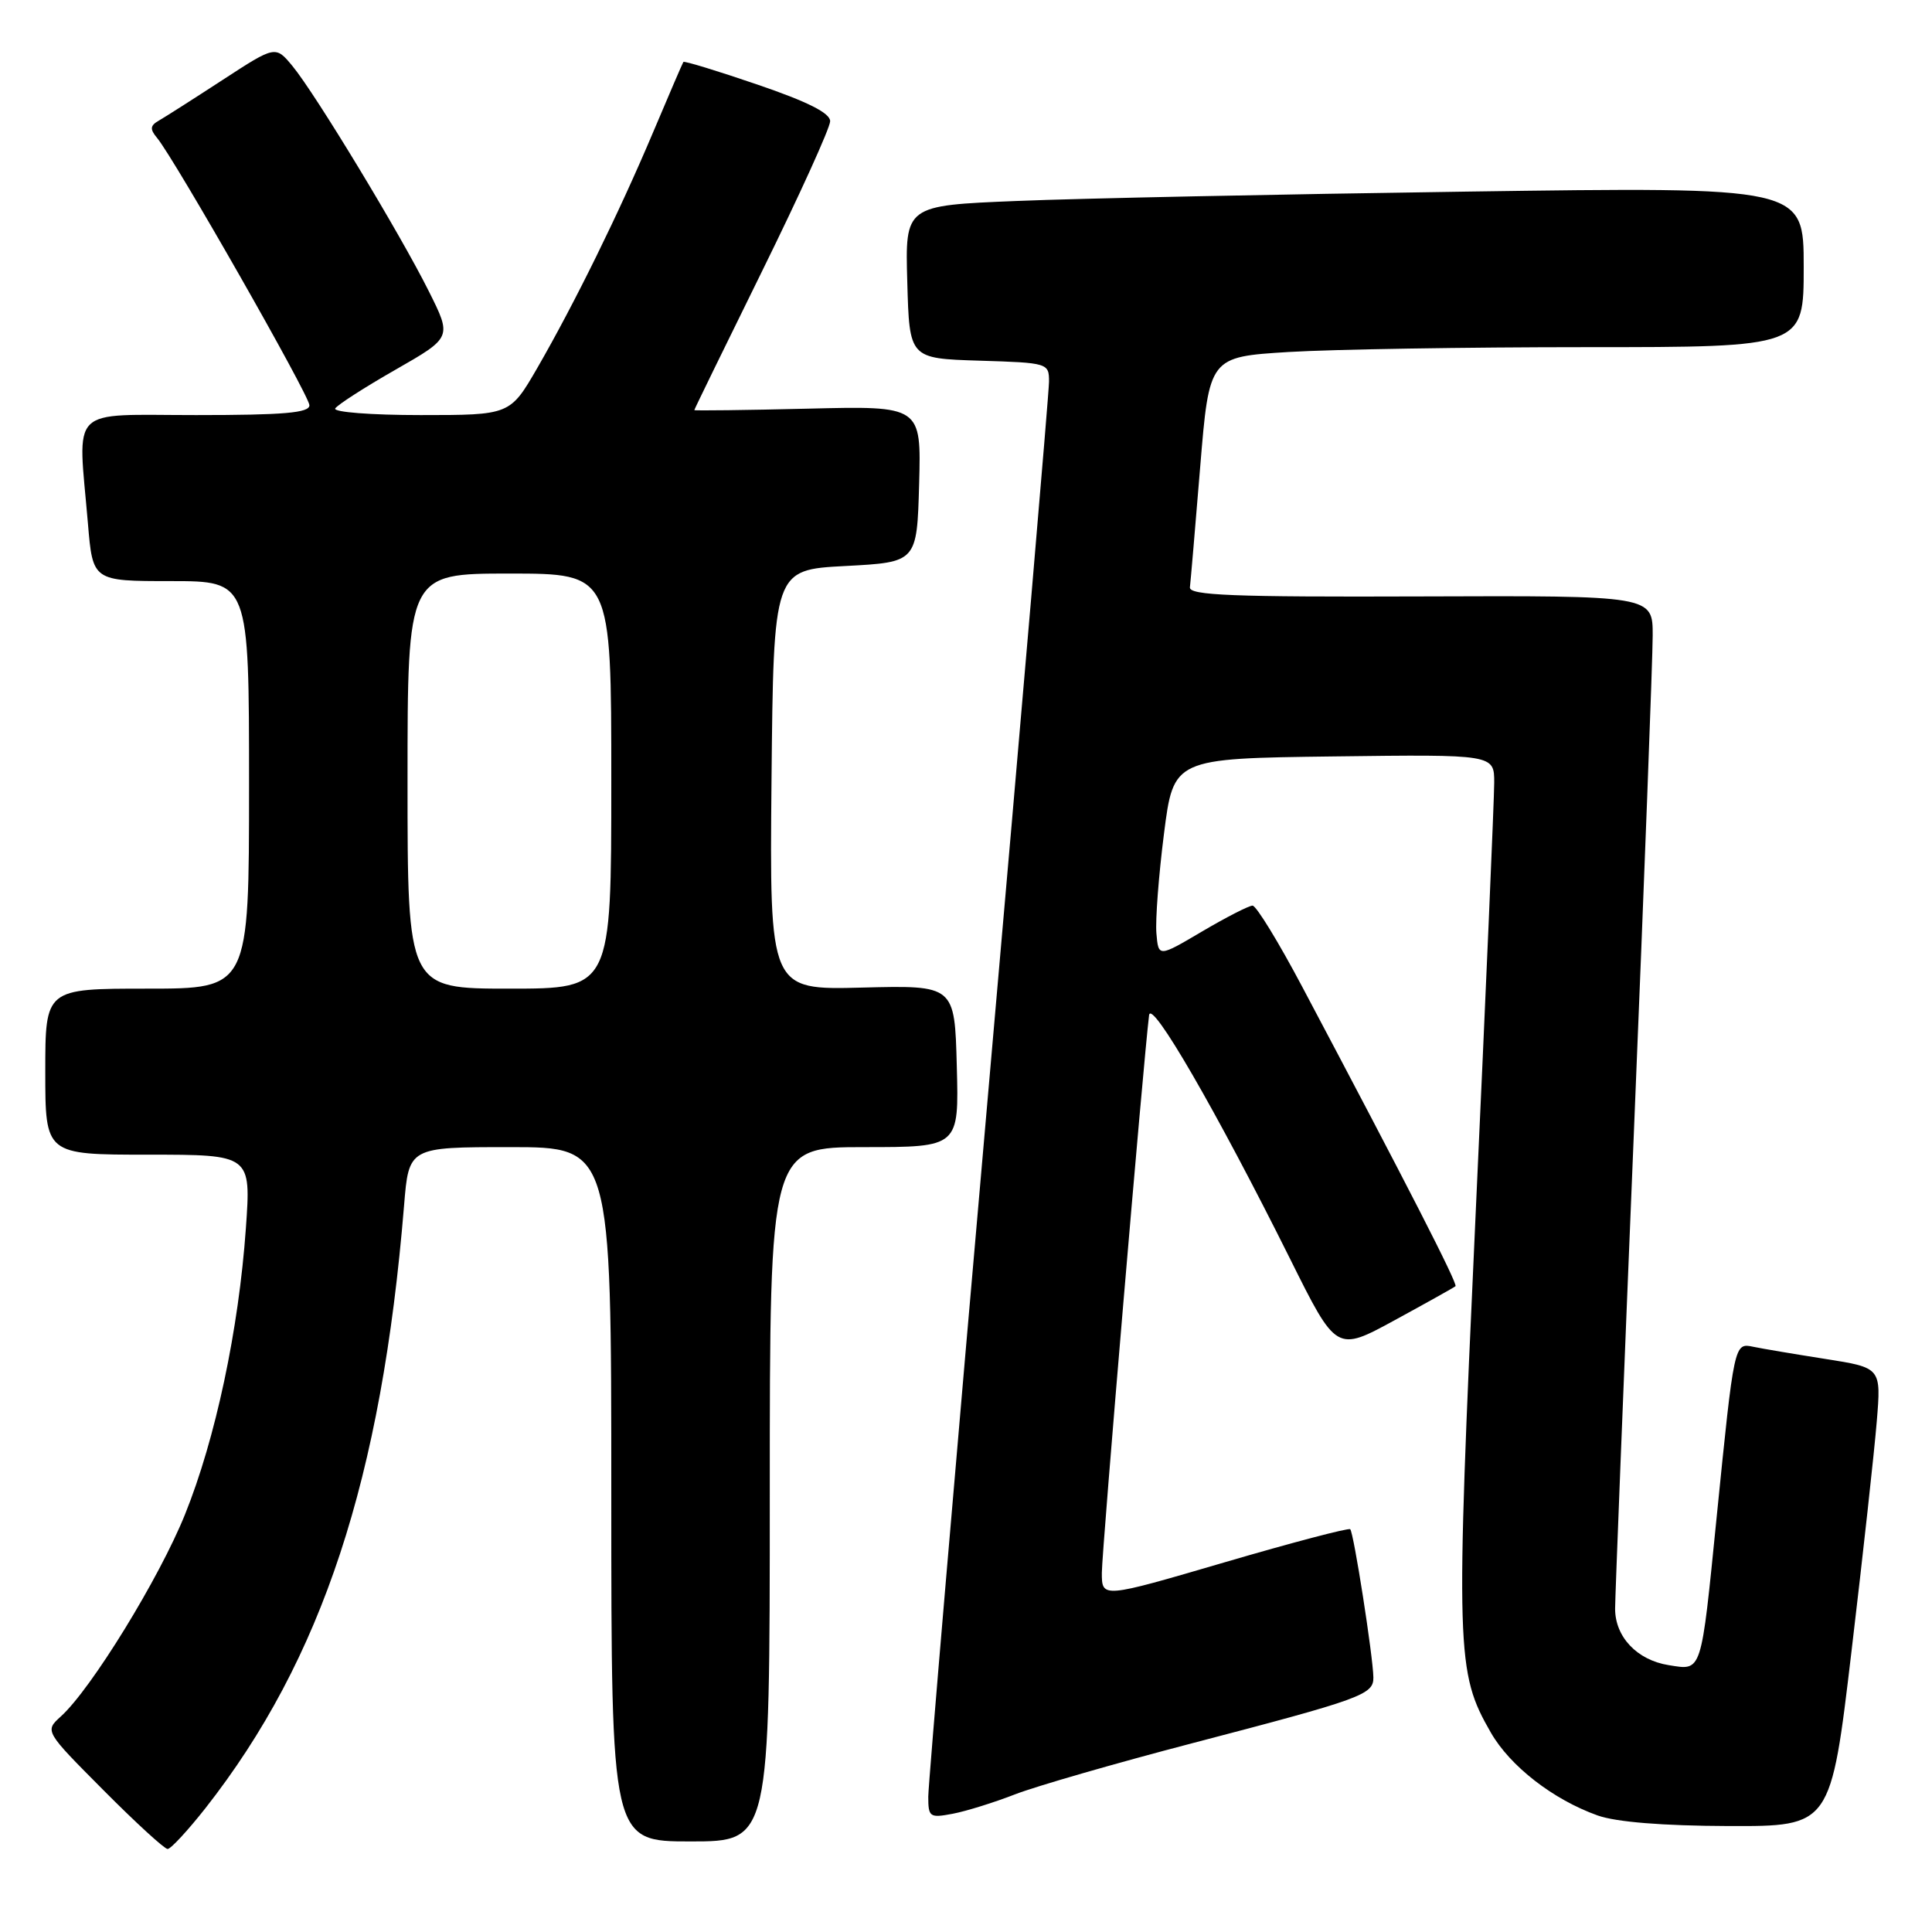 <?xml version="1.0" encoding="UTF-8" standalone="no"?>
<!DOCTYPE svg PUBLIC "-//W3C//DTD SVG 1.1//EN" "http://www.w3.org/Graphics/SVG/1.1/DTD/svg11.dtd" >
<svg xmlns="http://www.w3.org/2000/svg" xmlns:xlink="http://www.w3.org/1999/xlink" version="1.1" viewBox="0 0 256 256">
 <g >
 <path fill="currentColor"
d=" M 27.24 239.57 C 42.68 219.88 50.57 195.95 53.54 159.75 C 54.17 152.00 54.17 152.00 67.59 152.00 C 81.00 152.00 81.00 152.00 81.00 198.00 C 81.00 244.00 81.00 244.00 91.50 244.00 C 102.00 244.00 102.00 244.00 102.00 198.00 C 102.00 152.00 102.00 152.00 114.53 152.00 C 127.07 152.00 127.07 152.00 126.78 141.27 C 126.50 130.55 126.50 130.55 114.23 130.86 C 101.97 131.18 101.97 131.18 102.23 103.34 C 102.50 75.50 102.50 75.50 112.00 75.00 C 121.50 74.50 121.50 74.50 121.79 64.14 C 122.07 53.78 122.07 53.78 107.04 54.15 C 98.77 54.35 92.00 54.43 92.00 54.34 C 92.00 54.24 96.05 45.94 101.00 35.89 C 105.95 25.84 110.00 16.92 110.00 16.06 C 110.00 14.98 107.02 13.48 100.37 11.21 C 95.08 9.40 90.66 8.05 90.55 8.21 C 90.44 8.37 88.64 12.55 86.55 17.50 C 82.00 28.27 76.13 40.20 71.20 48.75 C 67.58 55.00 67.58 55.00 55.73 55.00 C 49.19 55.00 44.12 54.61 44.42 54.12 C 44.72 53.64 48.32 51.32 52.42 48.98 C 59.88 44.71 59.88 44.71 56.83 38.61 C 53.04 31.01 41.79 12.43 38.76 8.76 C 36.50 6.03 36.50 6.03 29.50 10.59 C 25.65 13.10 21.85 15.52 21.05 15.98 C 19.89 16.64 19.84 17.11 20.81 18.27 C 23.14 21.08 41.00 52.42 41.00 53.70 C 41.00 54.71 37.61 55.00 26.00 55.00 C 8.90 55.00 10.31 53.58 11.65 69.35 C 12.29 77.00 12.29 77.00 22.65 77.00 C 33.00 77.00 33.00 77.00 33.00 104.00 C 33.00 131.00 33.00 131.00 19.50 131.00 C 6.00 131.00 6.00 131.00 6.00 142.00 C 6.00 153.00 6.00 153.00 19.64 153.00 C 33.27 153.00 33.27 153.00 32.58 162.75 C 31.63 176.21 28.55 190.67 24.51 200.68 C 21.11 209.12 12.08 223.81 8.06 227.44 C 5.92 229.38 5.92 229.38 13.69 237.19 C 17.96 241.49 21.79 245.00 22.21 245.00 C 22.63 245.00 24.89 242.55 27.24 239.57 Z  M 245.34 218.75 C 246.86 205.96 248.36 192.29 248.68 188.36 C 249.27 181.23 249.27 181.23 241.89 180.07 C 237.82 179.43 233.53 178.71 232.34 178.46 C 229.78 177.92 229.80 177.86 227.47 200.99 C 225.37 221.93 225.56 221.35 221.11 220.64 C 216.91 219.97 214.00 216.89 214.01 213.14 C 214.01 211.69 215.13 183.28 216.50 150.00 C 217.87 116.72 218.99 87.12 218.99 84.21 C 219.00 78.92 219.00 78.92 188.25 79.03 C 163.33 79.12 157.53 78.89 157.67 77.82 C 157.76 77.09 158.37 69.93 159.03 61.89 C 160.23 47.29 160.23 47.29 170.77 46.64 C 176.57 46.29 194.29 46.00 210.16 46.00 C 239.00 46.00 239.00 46.00 239.00 35.38 C 239.00 24.75 239.00 24.75 194.25 25.39 C 169.64 25.74 142.85 26.29 134.72 26.63 C 119.93 27.23 119.93 27.23 120.22 37.36 C 120.50 47.50 120.50 47.50 129.75 47.79 C 138.88 48.07 139.00 48.11 139.00 50.58 C 139.00 51.96 135.40 94.05 131.00 144.12 C 126.60 194.20 123.00 236.47 123.00 238.06 C 123.00 240.78 123.19 240.91 126.25 240.33 C 128.04 239.99 131.75 238.83 134.50 237.76 C 137.25 236.69 147.82 233.64 158.00 230.98 C 180.43 225.12 182.01 224.55 181.98 222.27 C 181.94 219.51 179.37 203.03 178.91 202.63 C 178.69 202.43 171.19 204.40 162.25 207.02 C 146.00 211.78 146.00 211.78 146.00 208.40 C 146.00 205.59 151.49 140.76 152.26 134.52 C 152.53 132.28 161.19 147.23 170.95 166.82 C 177.08 179.14 177.08 179.14 184.79 174.94 C 189.03 172.63 192.66 170.60 192.86 170.43 C 193.19 170.14 186.41 156.90 172.55 130.75 C 169.42 124.84 166.46 120.00 165.97 120.00 C 165.49 120.00 162.48 121.54 159.29 123.42 C 153.50 126.84 153.50 126.84 153.23 123.67 C 153.08 121.93 153.53 116.00 154.23 110.50 C 155.50 100.50 155.50 100.50 176.75 100.23 C 198.00 99.96 198.00 99.96 197.99 103.73 C 197.99 105.80 196.87 131.71 195.51 161.30 C 192.86 219.08 192.94 221.56 197.54 229.57 C 200.10 234.03 205.79 238.45 211.70 240.56 C 214.16 241.43 220.29 241.93 229.05 241.96 C 242.59 242.00 242.59 242.00 245.34 218.75 Z  M 54.00 103.50 C 54.00 76.00 54.00 76.00 67.50 76.00 C 81.00 76.00 81.00 76.00 81.00 103.50 C 81.00 131.00 81.00 131.00 67.50 131.00 C 54.00 131.00 54.00 131.00 54.00 103.50 Z "/>
</g>
</svg>